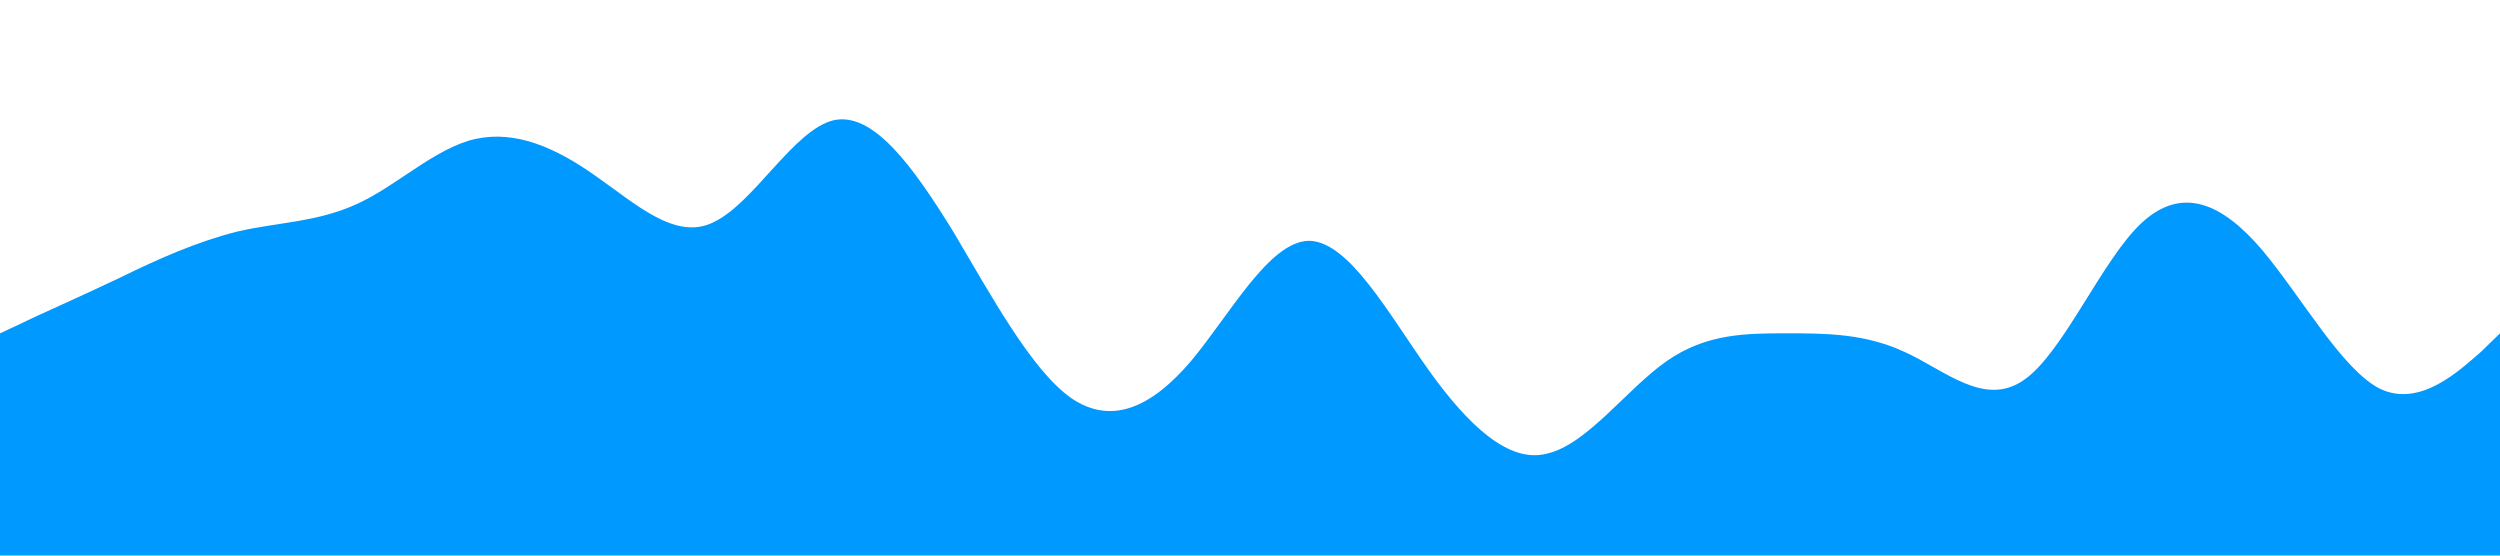 <?xml version="1.0" standalone="no"?><svg xmlns="http://www.w3.org/2000/svg" viewBox="0 0 1440 320"><path fill="#0099ff" fill-opacity="1" d="M0,192L11.4,186.7C22.9,181,46,171,69,160C91.4,149,114,139,137,133.3C160,128,183,128,206,117.3C228.6,107,251,85,274,80C297.1,75,320,85,343,101.3C365.7,117,389,139,411,128C434.3,117,457,75,480,69.3C502.9,64,526,96,549,133.3C571.4,171,594,213,617,229.3C640,245,663,235,686,208C708.6,181,731,139,754,138.7C777.1,139,800,181,823,213.3C845.7,245,869,267,891,261.3C914.3,256,937,224,960,208C982.9,192,1006,192,1029,192C1051.4,192,1074,192,1097,202.7C1120,213,1143,235,1166,218.7C1188.6,203,1211,149,1234,128C1257.1,107,1280,117,1303,144C1325.7,171,1349,213,1371,224C1394.3,235,1417,213,1429,202.7L1440,192L1440,320L1428.6,320C1417.1,320,1394,320,1371,320C1348.6,320,1326,320,1303,320C1280,320,1257,320,1234,320C1211.4,320,1189,320,1166,320C1142.9,320,1120,320,1097,320C1074.3,320,1051,320,1029,320C1005.7,320,983,320,960,320C937.1,320,914,320,891,320C868.6,320,846,320,823,320C800,320,777,320,754,320C731.4,320,709,320,686,320C662.9,320,640,320,617,320C594.3,320,571,320,549,320C525.7,320,503,320,480,320C457.1,320,434,320,411,320C388.6,320,366,320,343,320C320,320,297,320,274,320C251.4,320,229,320,206,320C182.9,320,160,320,137,320C114.3,320,91,320,69,320C45.7,320,23,320,11,320L0,320Z"></path></svg>